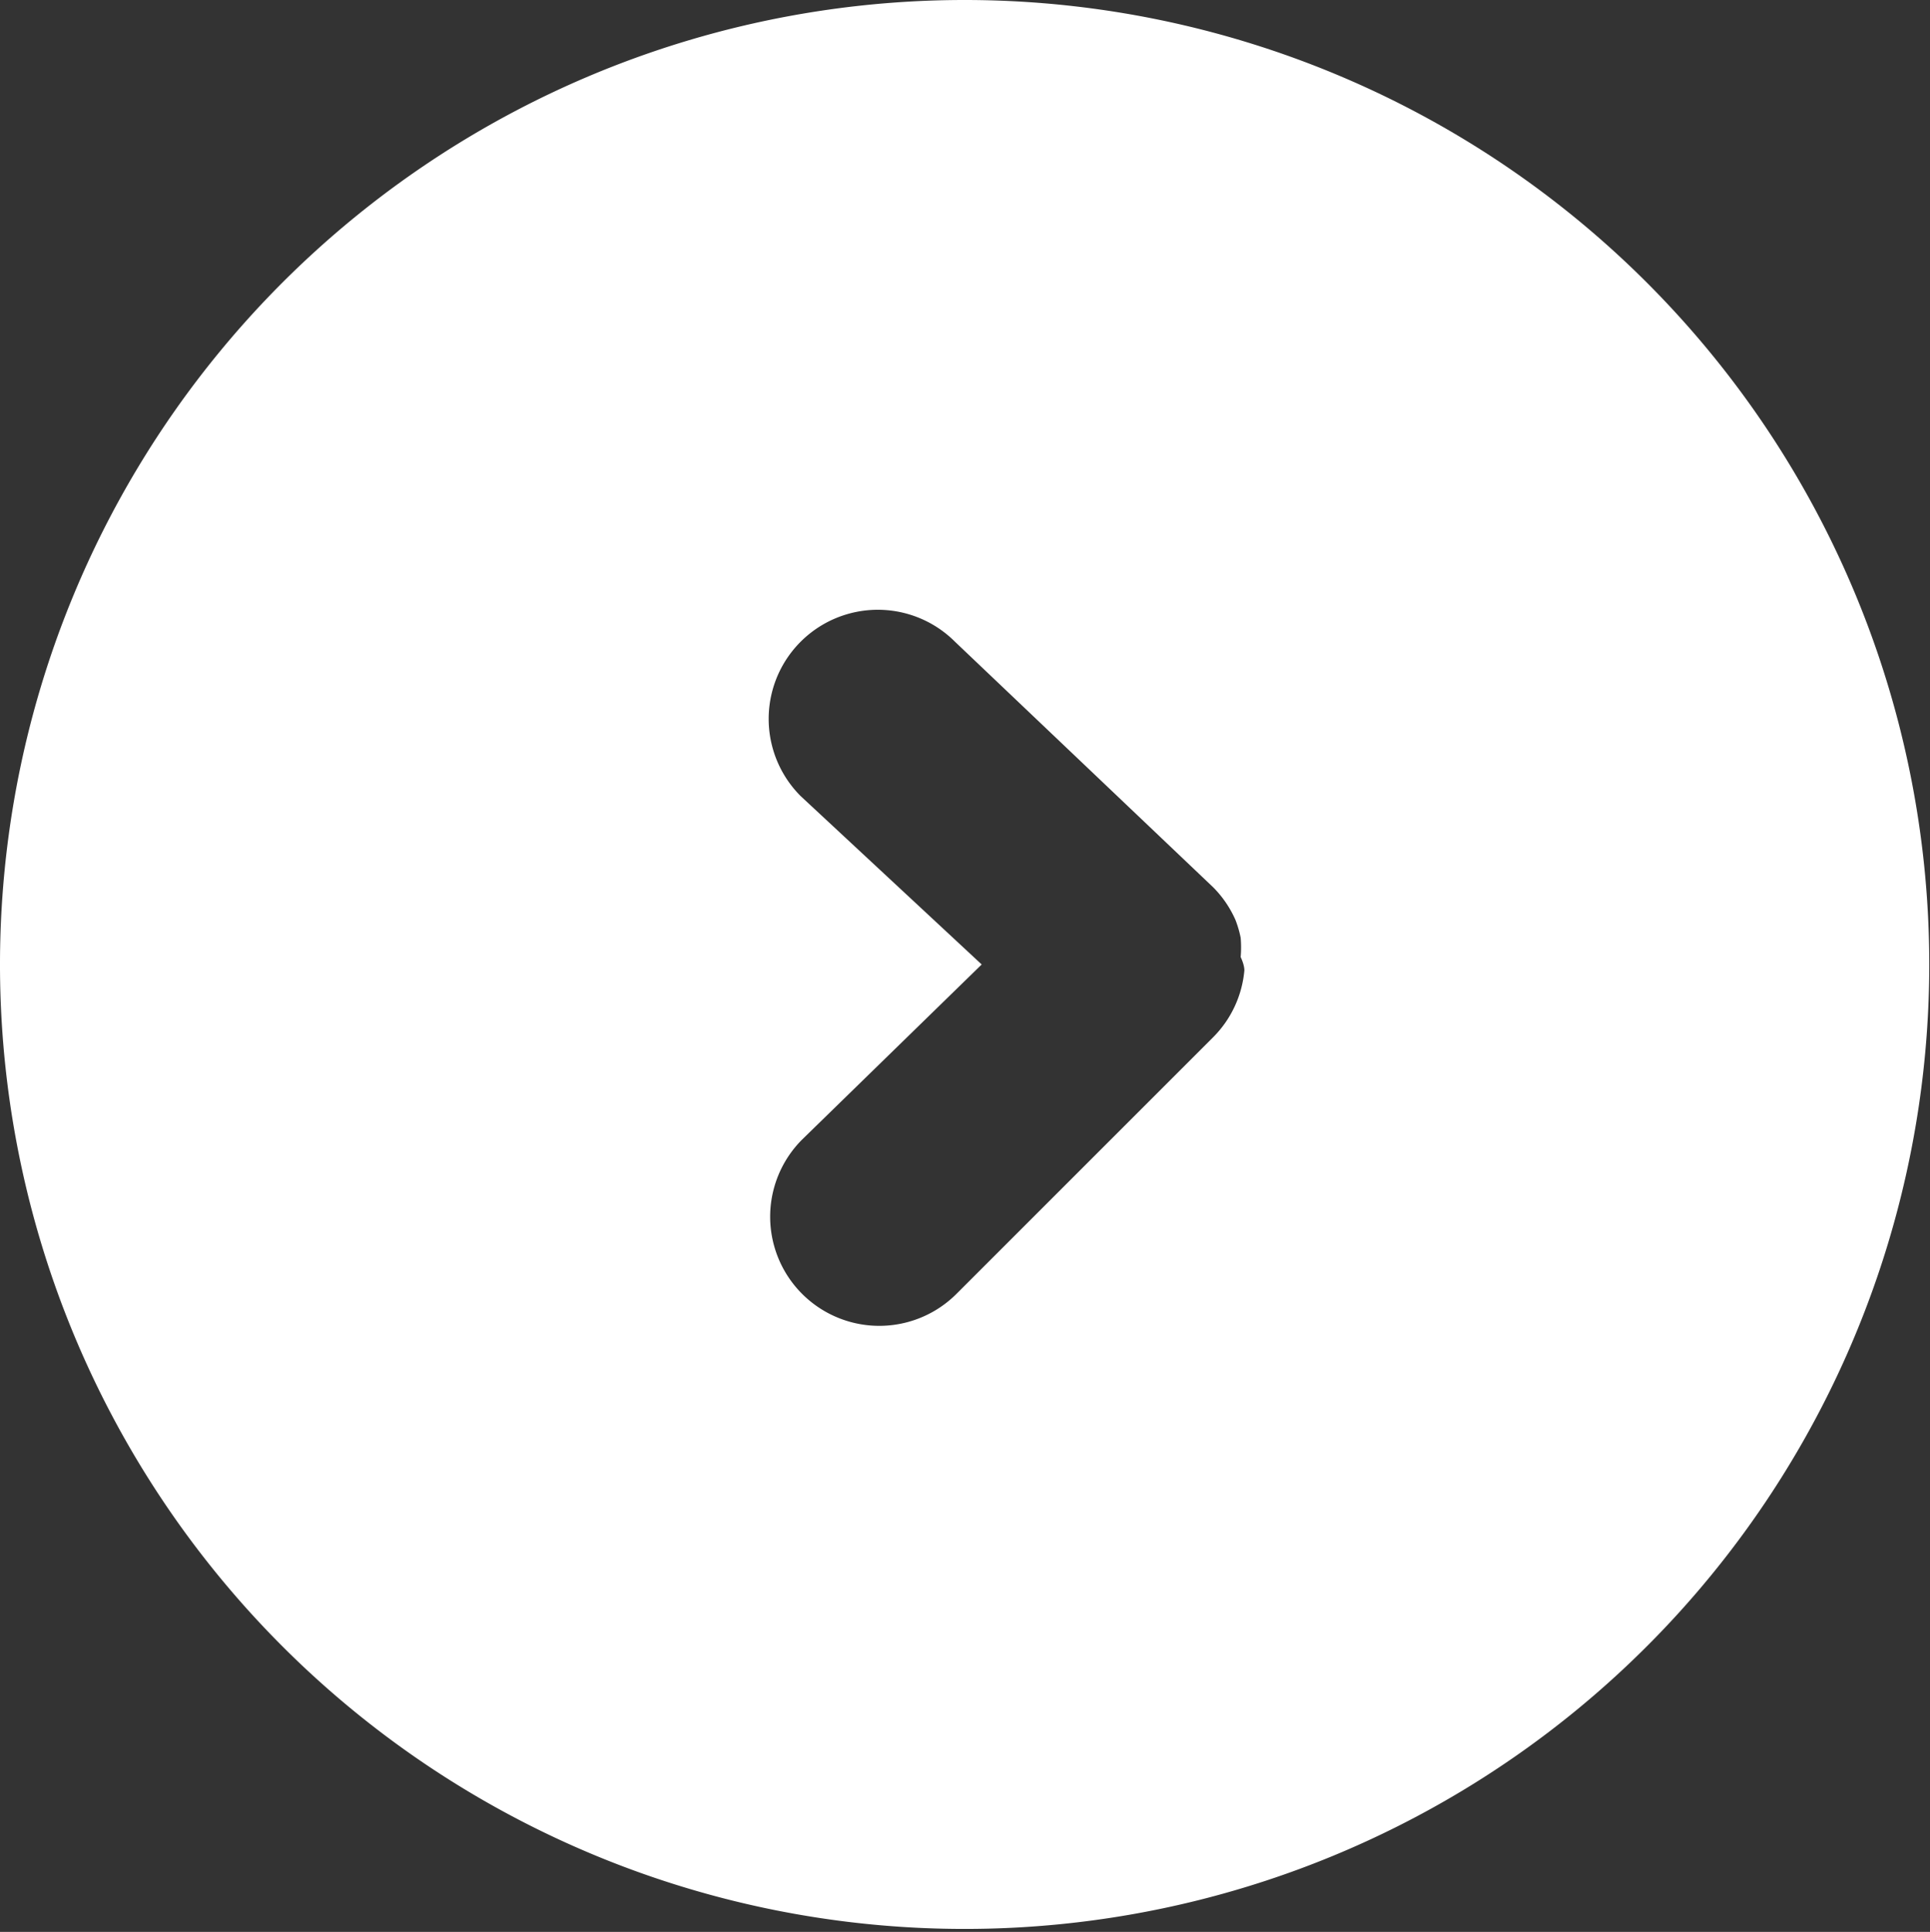 <svg xmlns="http://www.w3.org/2000/svg" viewBox="0 0 26.01 26.04"><rect x="0" y="0" width="26.01" height="26.04" fill="#333333" stroke="none"/><defs><style>.cls-1{fill:#fff;fill-rule:evenodd;}</style></defs><title>ui_mediawall_arrow</title><g id="Layer_2" data-name="Layer 2"><g id="Layer_1-2" data-name="Layer 1"><path class="cls-1" d="M13,0A13,13,0,1,0,26,13,13,13,0,0,0,13,0Zm3.77,13.08s0,0,0,0a1.46,1.46,0,0,1-.42.9l-3.46,3.46a1.47,1.47,0,0,1-2.08-2.08L13.23,13l-2.44-2.27a1.47,1.47,0,0,1,2.08-2.08l3.48,3.31h0a1.46,1.46,0,0,1,.3.44l0,0v0a1.43,1.43,0,0,1,.07.24v0a1.51,1.51,0,0,1,0,.26S16.77,13,16.77,13.08Z"/></g></g></svg>
